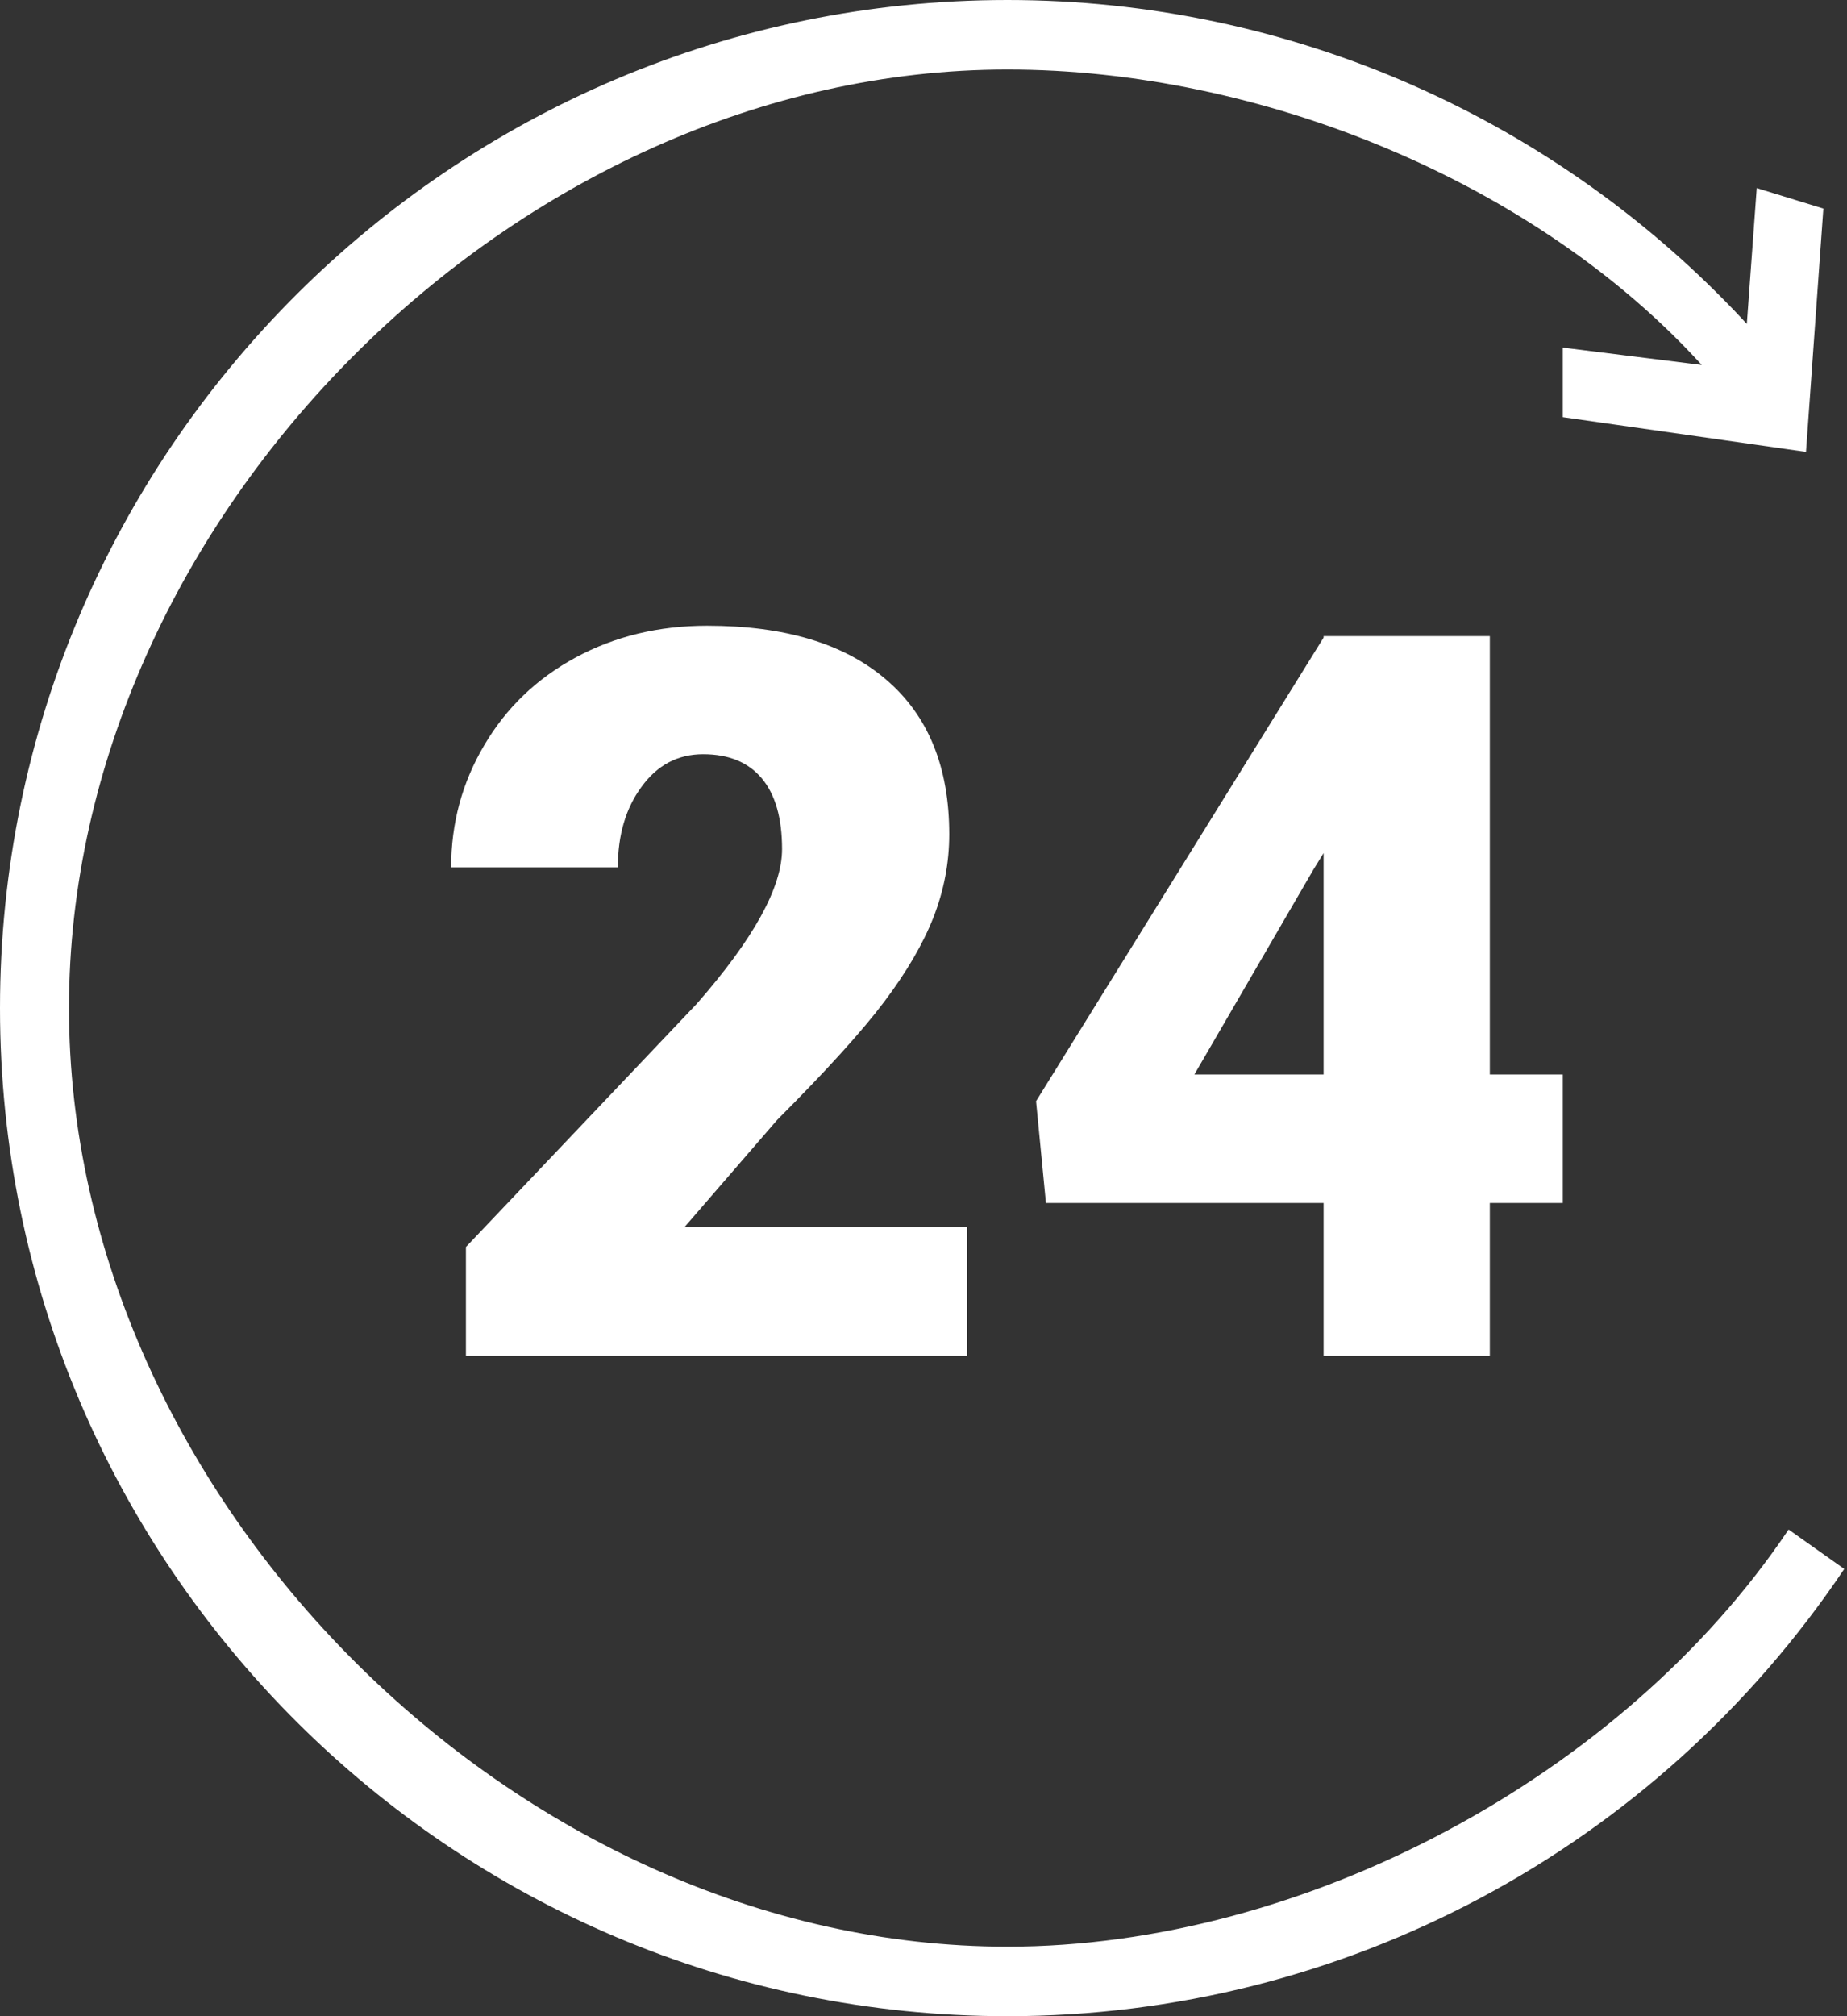 <svg width="55" height="60" viewBox="0 0 55 60" fill="none" xmlns="http://www.w3.org/2000/svg">
<rect x="0" y="0" width="55" height="60" fill="#333333" stroke="none"/>
<path d="M28.796 40.345H13.874V37.109L20.747 29.873C22.441 27.941 23.288 26.406 23.288 25.269C23.288 24.347 23.088 23.646 22.686 23.166C22.285 22.685 21.702 22.445 20.938 22.445C20.184 22.445 19.573 22.768 19.103 23.416C18.633 24.053 18.398 24.852 18.398 25.813H13.434C13.434 24.499 13.762 23.288 14.418 22.18C15.074 21.062 15.984 20.19 17.149 19.562C18.314 18.934 19.617 18.621 21.056 18.621C23.367 18.621 25.144 19.155 26.387 20.224C27.64 21.293 28.267 22.827 28.267 24.828C28.267 25.671 28.11 26.495 27.797 27.299C27.484 28.093 26.994 28.931 26.328 29.814C25.672 30.686 24.61 31.858 23.141 33.329L20.38 36.521H28.796V40.345Z" fill="white"/>
<path d="M44.364 31.976H46.537V35.8H44.364V40.345H39.414V35.8H31.146L30.852 32.77L39.414 18.974V18.93H44.364V31.976ZM35.566 31.976H39.414V25.387L39.106 25.887L35.566 31.976Z" fill="white"/>
<path d="M46.537 12.414L53.779 13.448L54.296 6.207L52.312 5.597L52.017 9.639C46.376 3.536 38.432 0 30 0C13.458 0 0 13.458 0 30C0 46.542 13.458 60 30 60C40.003 60 49.318 55.024 54.918 46.69L53.261 45.517C48.319 52.874 38.825 57.931 30 57.931C15.405 57.931 2.054 44.595 2.054 30C2.054 15.405 15.405 2.069 30 2.069C37.506 2.069 45.689 5.386 50.675 10.862L46.537 10.345V12.414Z" fill="white"/>
</svg>

